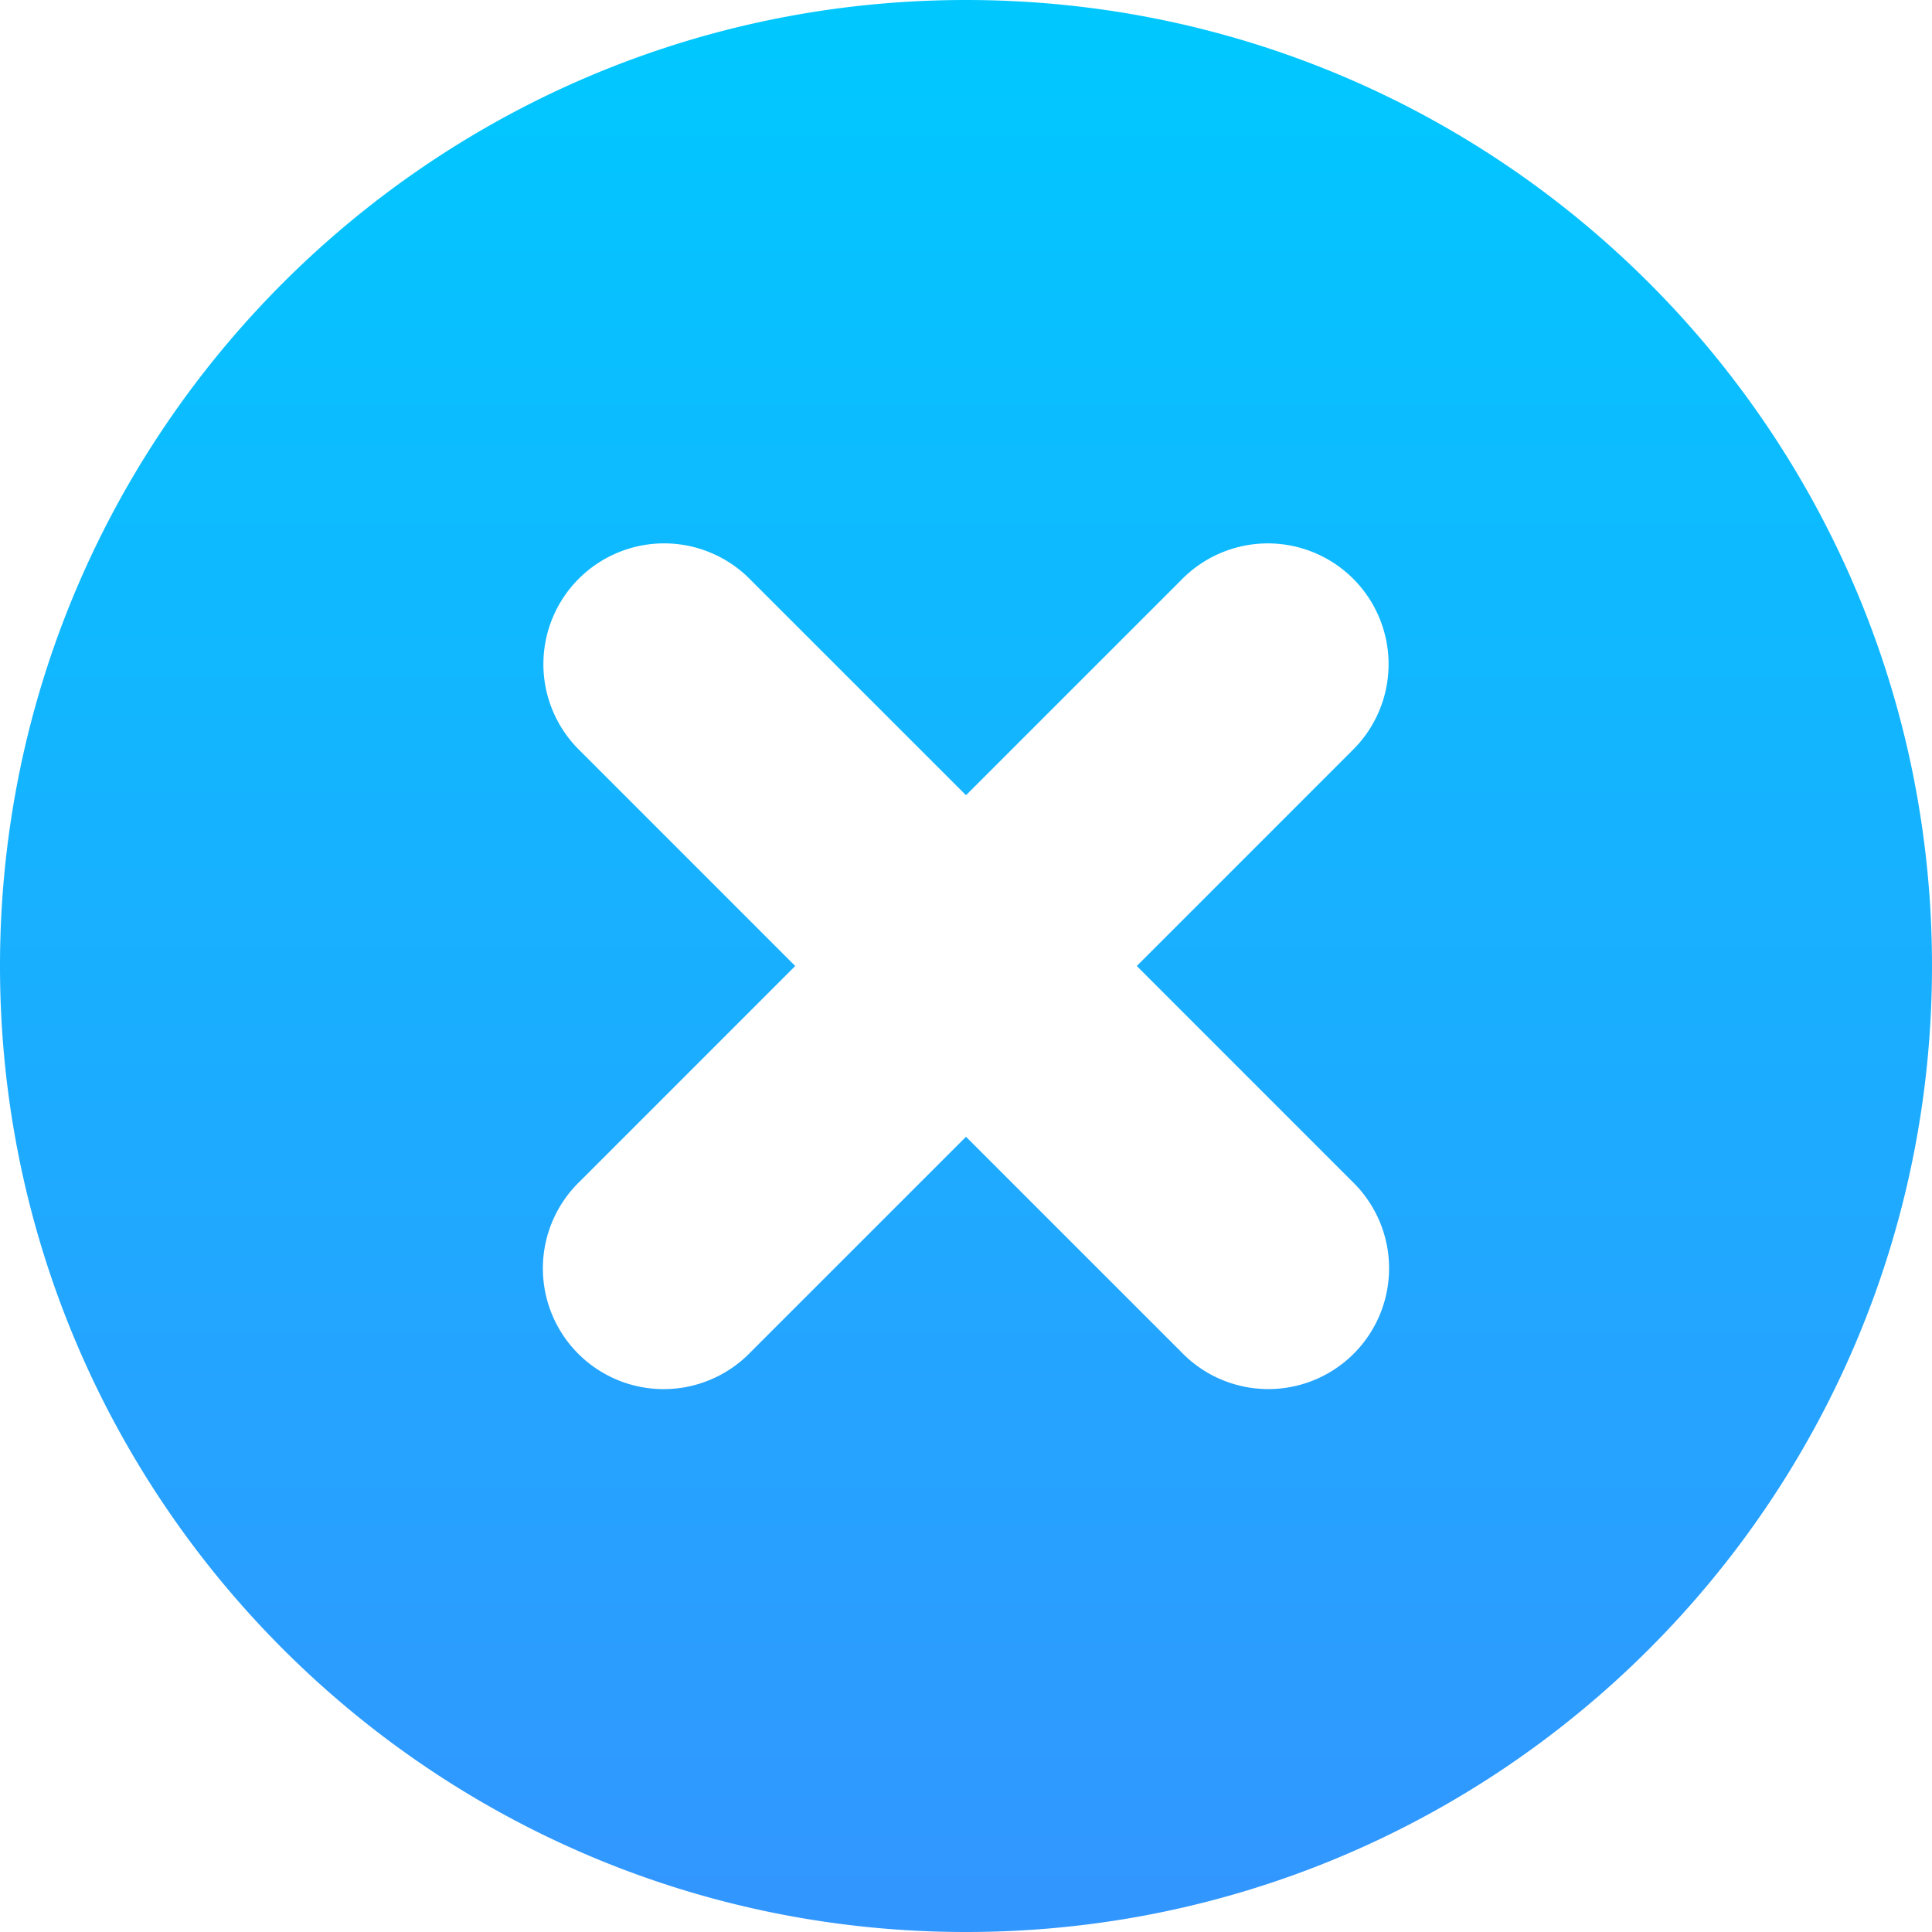 <?xml version="1.0" encoding="UTF-8" standalone="no"?>
<svg xmlns:rdf="http://www.w3.org/1999/02/22-rdf-syntax-ns#" xmlns="http://www.w3.org/2000/svg" height="512" width="512" version="1.0" xmlns:cc="http://creativecommons.org/ns#" xmlns:xlink="http://www.w3.org/1999/xlink" xmlns:dc="http://purl.org/dc/elements/1.1/">
 <defs>
  <linearGradient id="linearGradient4197" y2="-673.39" gradientUnits="userSpaceOnUse" x2="826.57" gradientTransform="translate(-570.57 673.39)" y1="-161.39" x1="826.57">
   <stop style="stop-color:#3296ff" offset="0"/>
   <stop style="stop-color:#00c8ff" offset="1"/>
  </linearGradient>
 </defs>
 <g transform="translate(-3 493)">
  <path style="fill:url(#linearGradient4197)" d="m256 0c-141.38 0-256 114.62-256 256s114.62 256 256 256 256-114.62 256-256-114.62-256-256-256zm-80.01 144a32.003 32.003 0 0 1 22.96 9.7l57.05 57.04 57.05-57.04a32.003 32.003 0 0 1 22 -9.68 32.003 32.003 0 0 1 23.25 54.93l-57.04 57.05 57.03 57.04a32.003 32.003 0 1 1 -45.25 45.25l-57.04-57.03-57.05 57.04a32.003 32.003 0 1 1 -45.25 -45.25l57.04-57.05-57.04-57.05a32.003 32.003 0 0 1 22.29 -54.95z" transform="translate(3 -493)"/>
 </g>
</svg>
